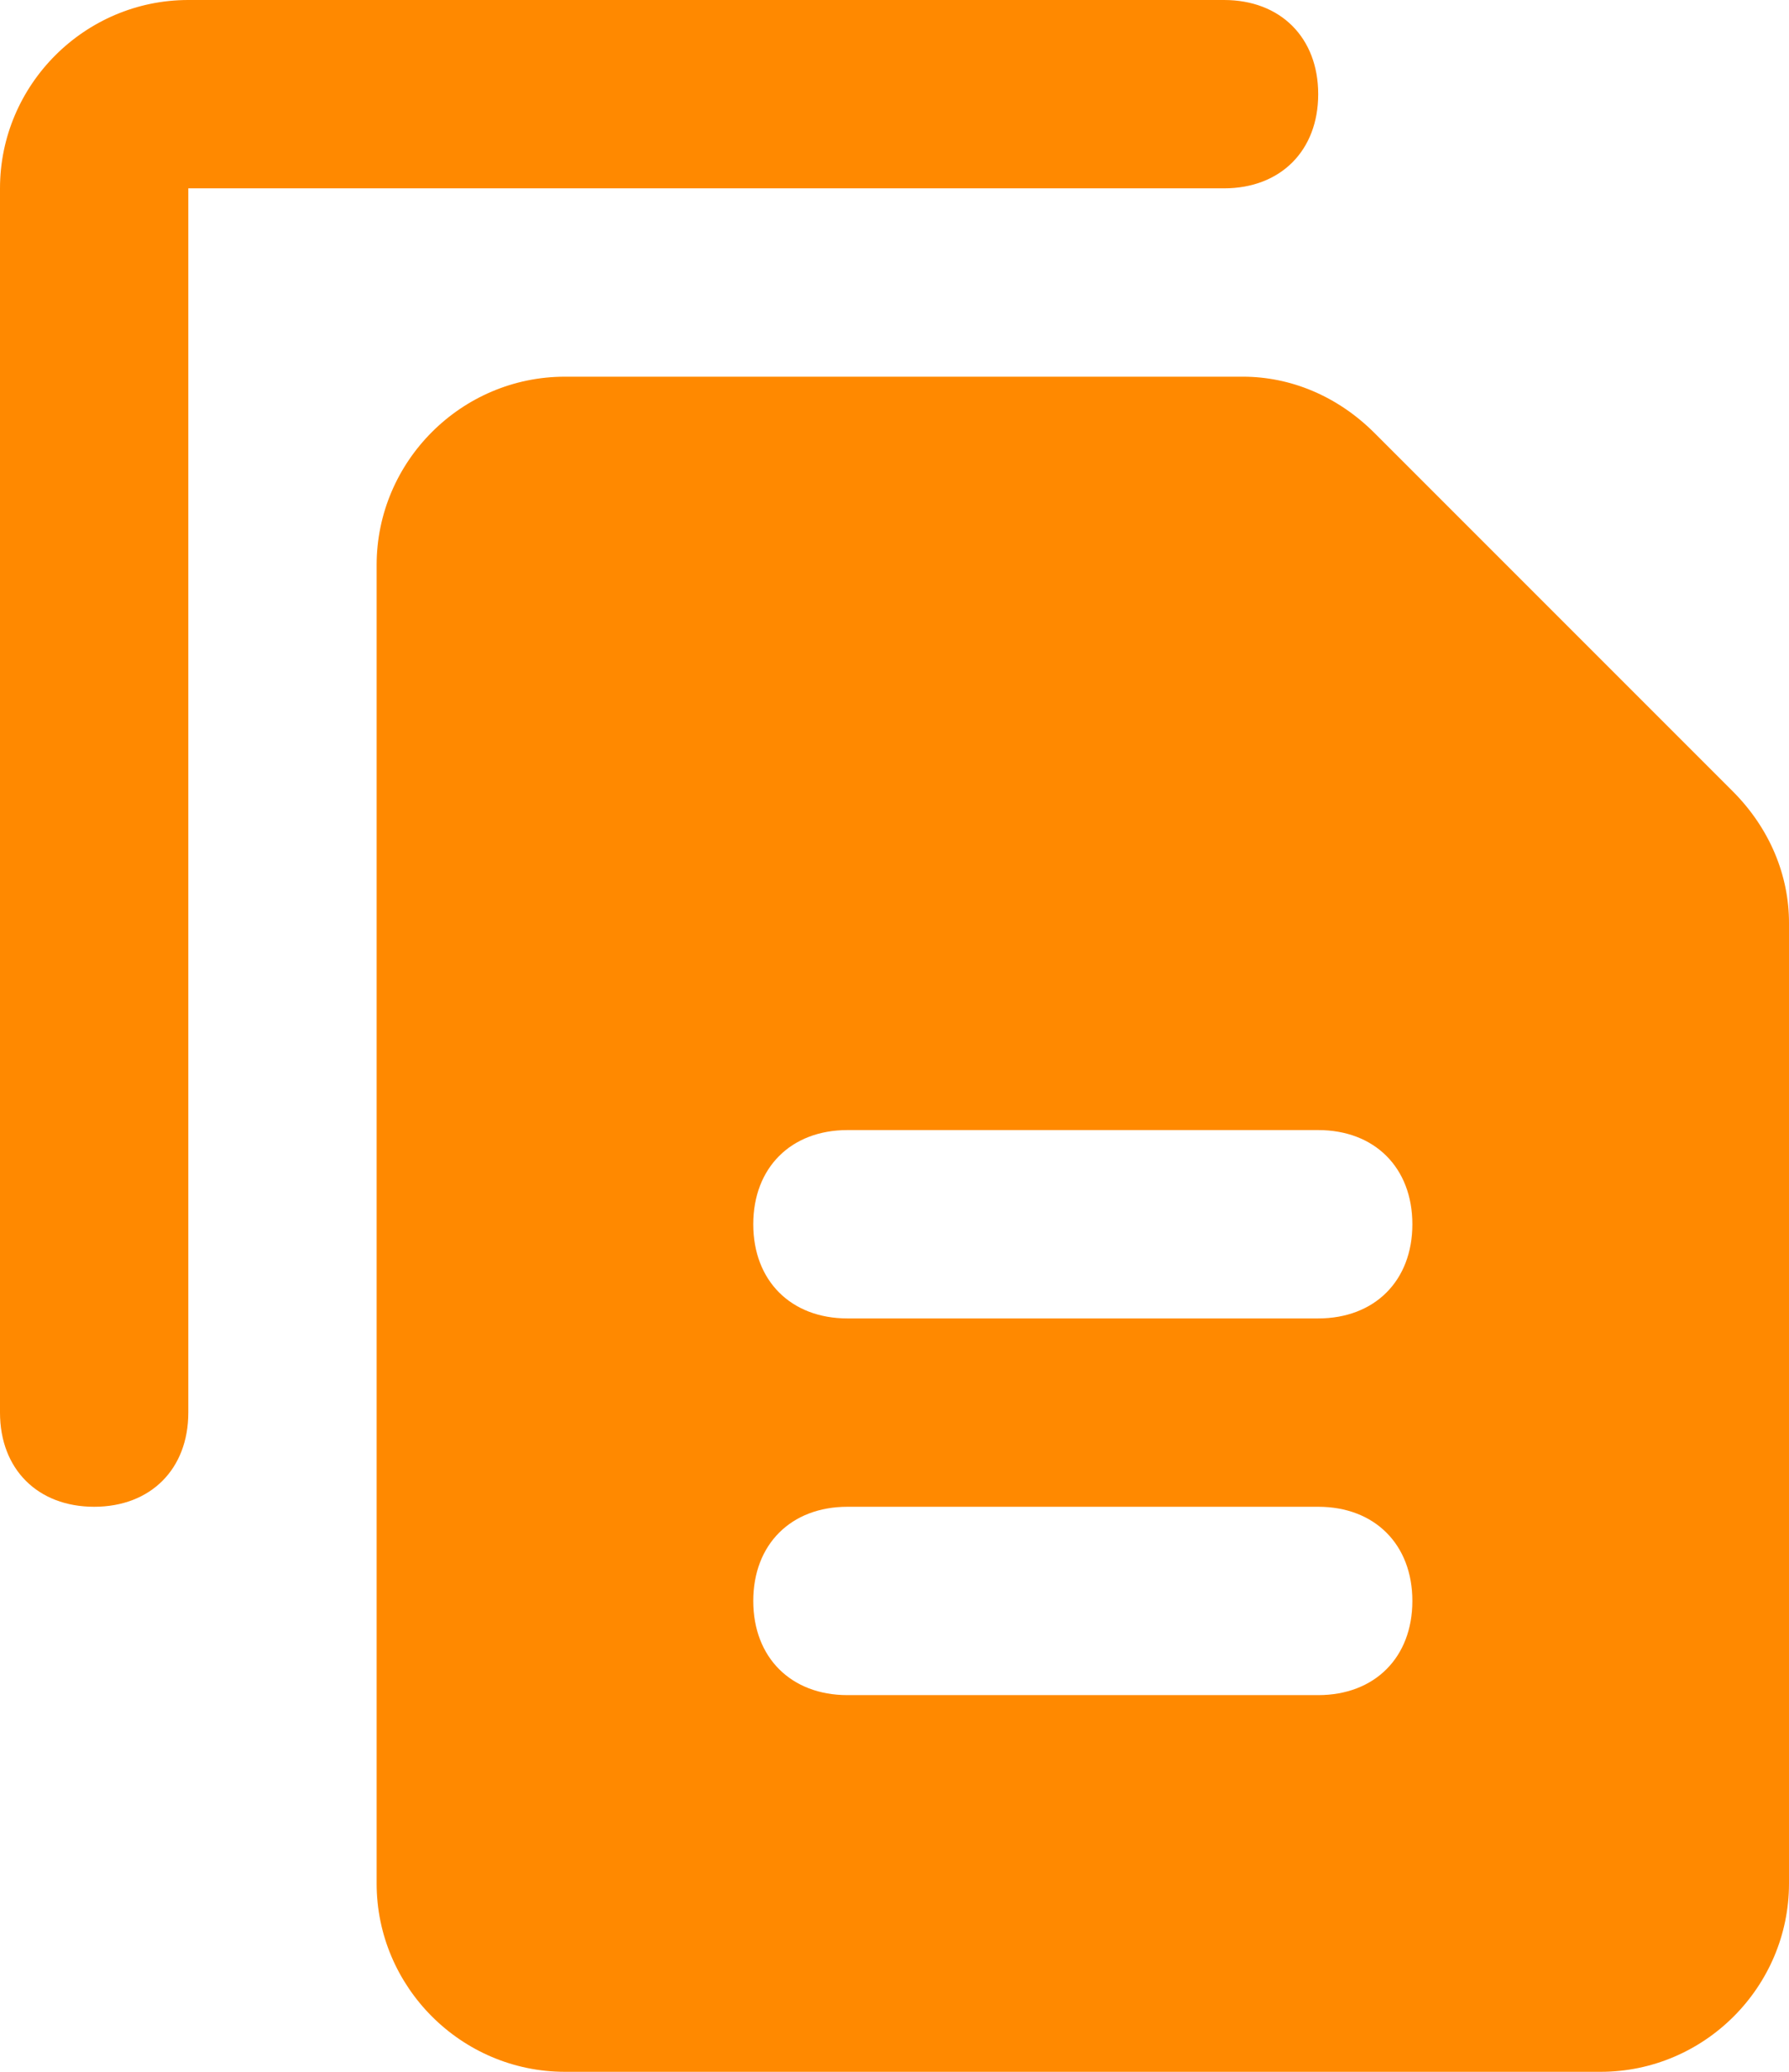 <svg xmlns="http://www.w3.org/2000/svg" xmlns:xlink="http://www.w3.org/1999/xlink" viewBox="0 0 19 22"><defs><path id="a" d="M13 0H2C.9 0 0 .9 0 2v13c0 .6.4 1 1 1s1-.4 1-1V2h11c.6 0 1-.4 1-1s-.4-1-1-1z"/></defs><clipPath id="b"><use xlink:href="#a" overflow="visible"/></clipPath><g clip-path="url(#b)"><defs><path id="c" d="M-691-1283H549v3340H-691z"/></defs><clipPath id="d"><use xlink:href="#c" overflow="visible"/></clipPath><path clip-path="url(#d)" fill="#ff8900" d="M-5-5h24v26H-5z"/></g><g><defs><path id="e" d="M14 18H9c-.6 0-1-.4-1-1s.4-1 1-1h5c.6 0 1 .4 1 1s-.4 1-1 1zm0-4H9c-.6 0-1-.4-1-1s.4-1 1-1h5c.6 0 1 .4 1 1s-.4 1-1 1zm-.8-10H6c-1.1 0-2 .9-2 2v14c0 1.1.9 2 2 2h11c1.1 0 2-.9 2-2V9.8c0-.5-.2-1-.6-1.4l-3.8-3.8c-.4-.4-.9-.6-1.4-.6z"/></defs><clipPath id="f"><use xlink:href="#e" overflow="visible"/></clipPath><g clip-path="url(#f)"><defs><path id="g" d="M-691-1283H549v3340H-691z"/></defs><clipPath id="h"><use xlink:href="#g" overflow="visible"/></clipPath><path clip-path="url(#h)" fill="#ff8900" d="M-1-1h25v28H-1z"/></g></g></svg>